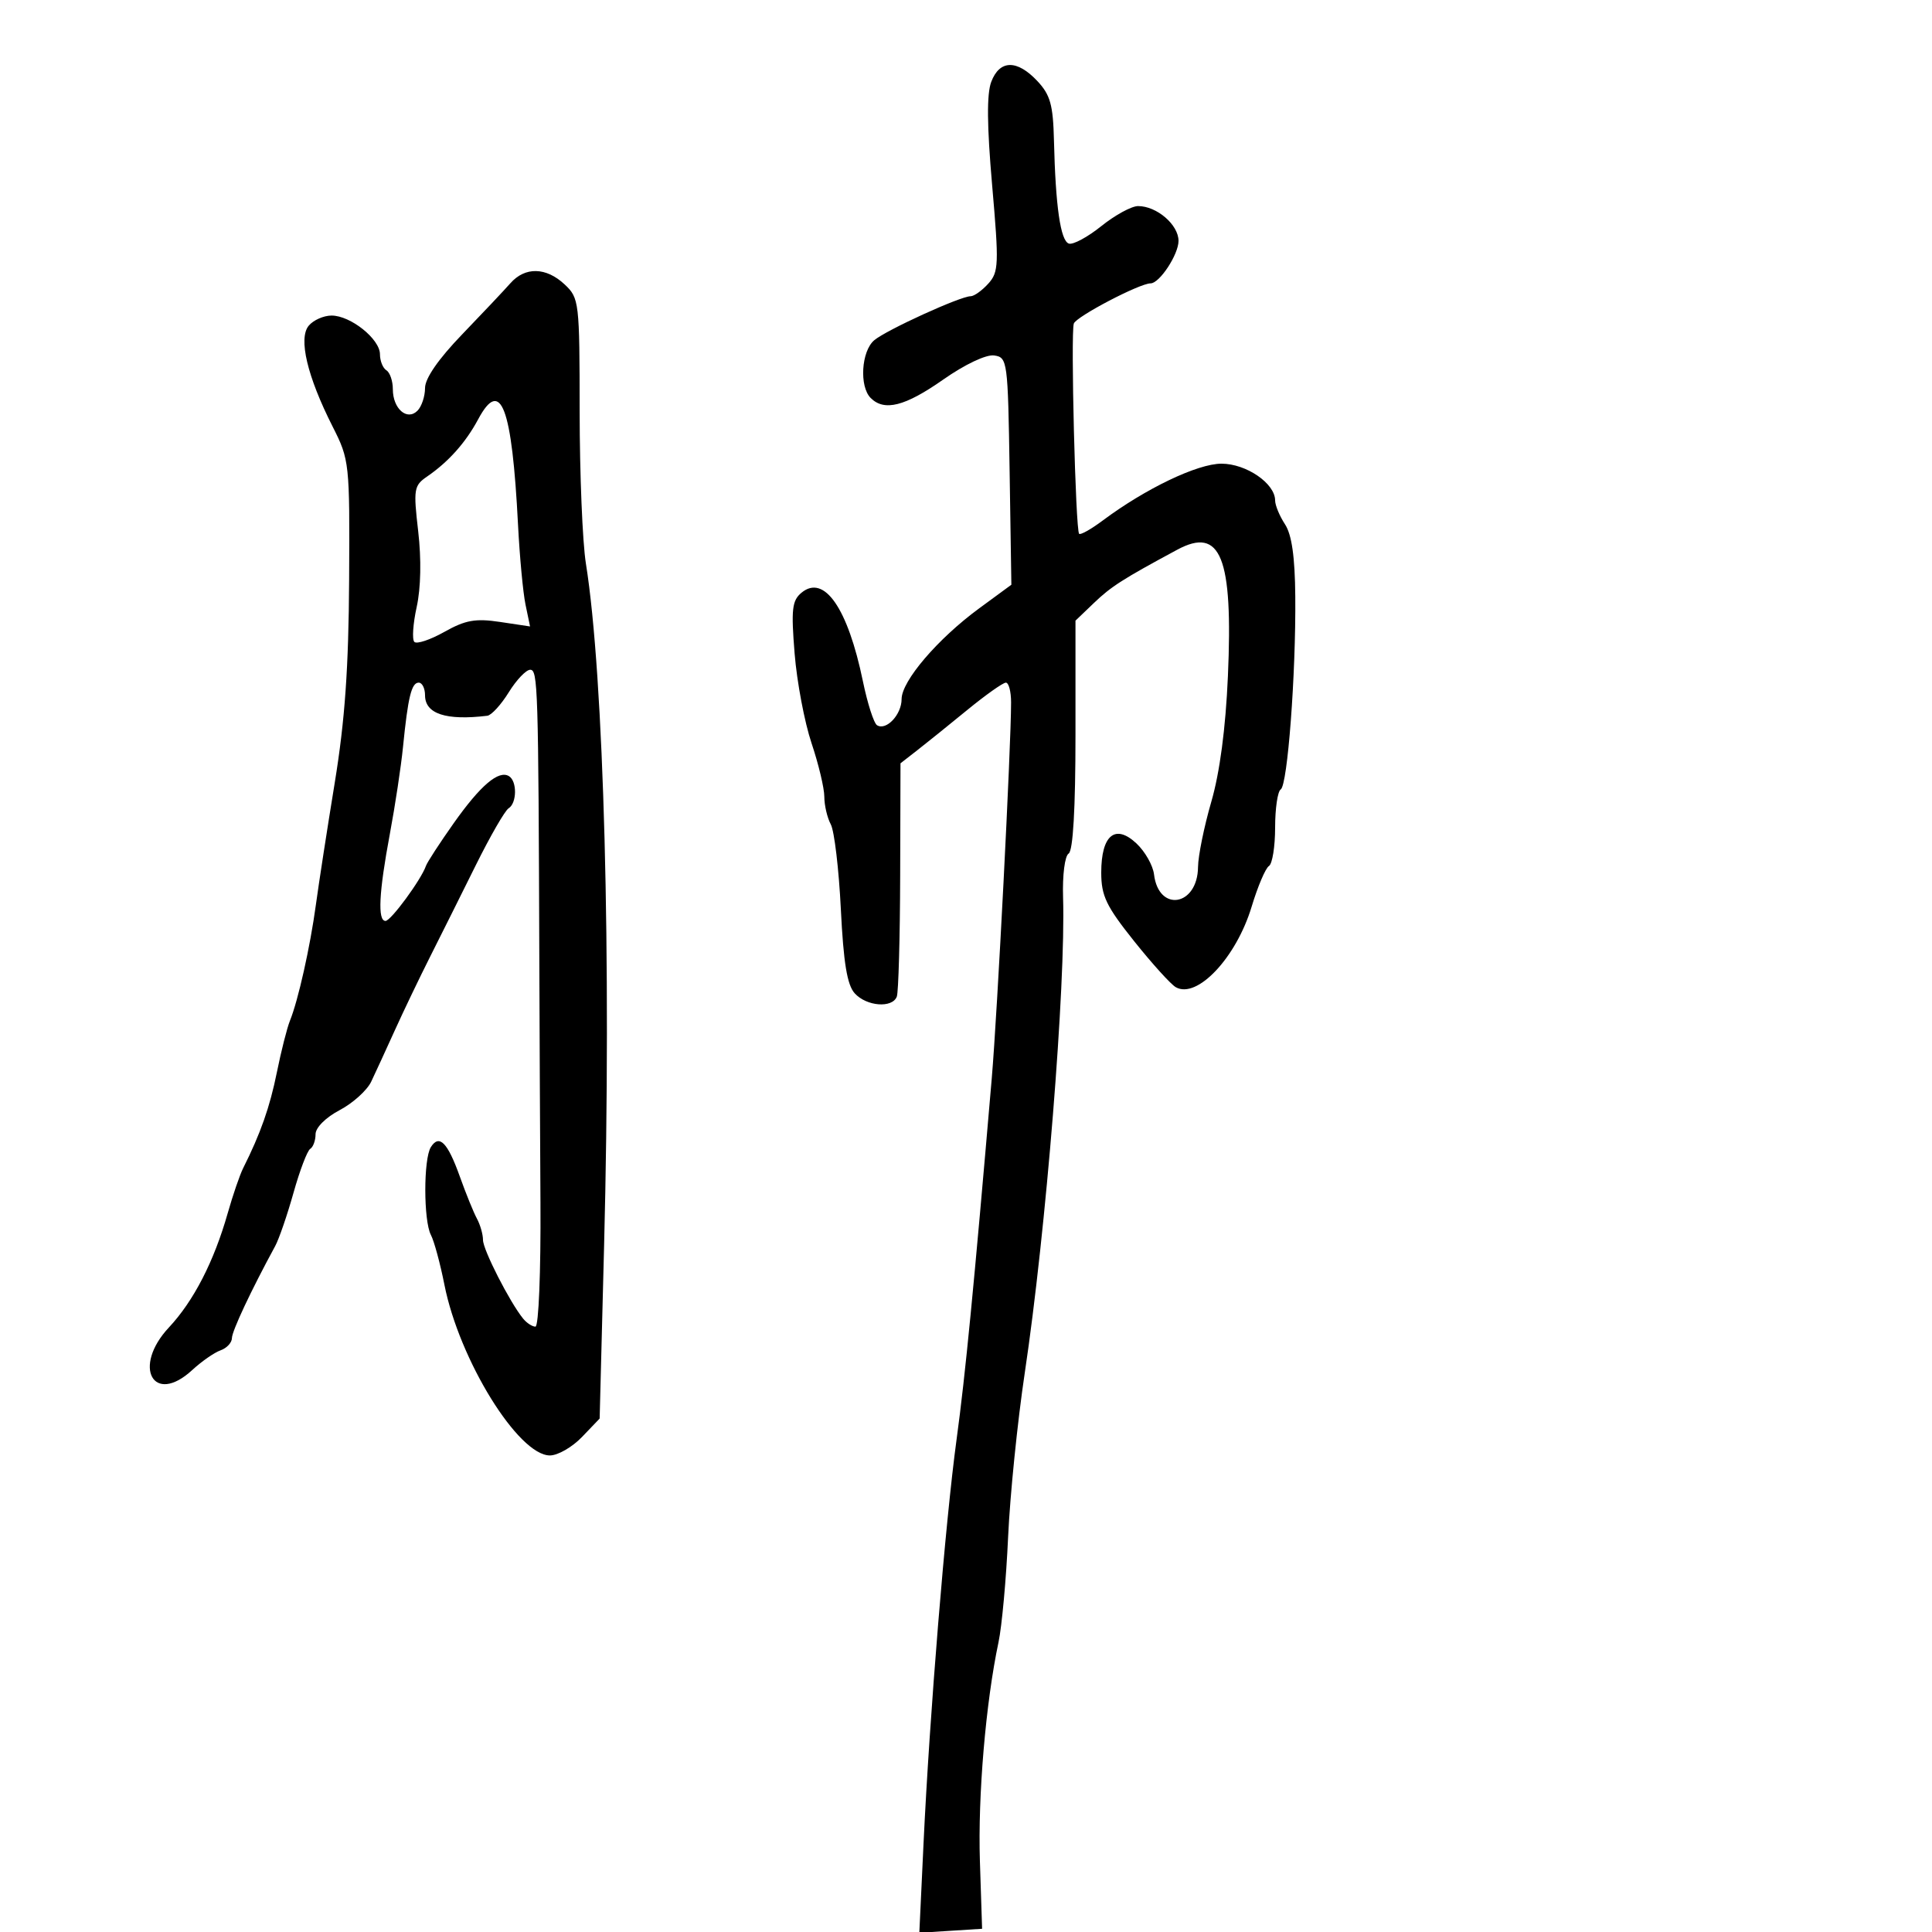 <svg xmlns="http://www.w3.org/2000/svg" width="300" height="300" viewBox="0 0 300 300" version="1.1">
  <defs/>
  <path d="M153.922,12.705 C155.228,9.269 157.921,9.223 161.076,12.581 C163.094,14.73 163.527,16.279 163.659,21.831 C163.903,32.052 164.675,37.392 165.971,37.824 C166.618,38.039 168.888,36.817 171.015,35.108 C173.142,33.399 175.709,32 176.719,32 C179.628,32 183,34.901 183,37.404 C183,39.519 180.054,44 178.662,44 C176.959,44 167.114,49.154 166.743,50.24 C166.238,51.721 167.009,82.317 167.566,82.889 C167.775,83.104 169.42,82.178 171.223,80.832 C177.876,75.864 185.948,72 189.67,72 C193.517,72 198,75.073 198,77.709 C198,78.458 198.687,80.119 199.527,81.401 C200.588,83.02 201.077,86.442 201.131,92.616 C201.236,104.686 199.935,121.922 198.87,122.581 C198.391,122.876 198,125.54 198,128.5 C198,131.46 197.568,134.149 197.04,134.475 C196.513,134.801 195.304,137.64 194.355,140.784 C191.962,148.71 185.882,155.167 182.577,153.292 C181.809,152.857 178.89,149.63 176.09,146.123 C171.769,140.708 171,139.103 171,135.495 C171,129.671 173.175,127.876 176.475,130.976 C177.804,132.225 179.028,134.383 179.195,135.772 C179.913,141.724 185.972,140.709 186.029,134.628 C186.045,132.907 186.972,128.35 188.089,124.5 C189.409,119.95 190.312,113.125 190.669,105 C191.481,86.509 189.563,81.718 182.804,85.358 C174.312,89.931 172.549,91.058 169.87,93.625 L167,96.374 L167,114.128 C167,125.554 166.622,132.115 165.94,132.537 C165.343,132.906 164.964,135.877 165.073,139.346 C165.5,152.999 162.427,191.143 159.123,213.198 C157.994,220.732 156.83,232.207 156.537,238.698 C156.243,245.189 155.574,252.525 155.049,255 C153.064,264.362 151.831,278.873 152.159,289 L152.5,299.5 L147.626,299.81 L142.752,300.12 L143.403,286.31 C144.343,266.338 146.806,236.221 148.539,223.5 C149.892,213.566 151.21,200.038 153.995,167.5 C154.875,157.227 157,115.894 157,109.065 C157,107.379 156.636,106 156.19,106 C155.745,106 153.045,107.912 150.191,110.25 C147.337,112.588 143.837,115.406 142.415,116.513 L139.828,118.526 L139.778,136.013 C139.75,145.631 139.516,154.063 139.257,154.75 C138.566,156.585 134.557,156.273 132.717,154.24 C131.543,152.943 130.978,149.513 130.567,141.183 C130.26,134.97 129.557,129.041 129.005,128.009 C128.452,126.976 128,125.047 128,123.721 C128,122.395 127.108,118.653 126.018,115.405 C124.927,112.157 123.744,105.891 123.388,101.48 C122.834,94.618 122.988,93.255 124.454,92.038 C127.972,89.118 131.644,94.409 133.99,105.779 C134.703,109.233 135.691,112.309 136.187,112.615 C137.618,113.5 140,110.965 140,108.558 C140,105.751 145.601,99.198 152.036,94.473 L157.045,90.796 L156.773,73.148 C156.508,56.005 156.439,55.491 154.371,55.196 C153.126,55.019 149.838,56.576 146.455,58.946 C140.525,63.101 137.315,63.915 135.2,61.8 C133.407,60.007 133.743,54.527 135.75,52.833 C137.634,51.243 149.121,46 150.72,46 C151.254,46 152.485,45.122 153.456,44.048 C155.087,42.246 155.133,41.072 154.058,28.753 C153.25,19.495 153.209,14.581 153.922,12.705 Z M79.25,43.985 C81.536,41.392 84.802,41.466 87.686,44.174 C89.934,46.287 90,46.85 90.008,63.924 C90.012,73.591 90.448,84.2 90.977,87.5 C93.784,105.012 94.952,148.749 93.805,193.386 L93.113,220.272 L90.37,223.136 C88.861,224.711 86.62,226 85.391,226 C80.483,226 71.32,211.176 69.01,199.5 C68.357,196.2 67.413,192.719 66.912,191.764 C65.755,189.56 65.749,179.945 66.904,178.122 C68.207,176.064 69.51,177.392 71.411,182.717 C72.351,185.348 73.542,188.281 74.06,189.236 C74.577,190.191 75,191.68 75,192.544 C75,194.063 79.152,202.201 81.227,204.75 C81.787,205.438 82.648,206 83.142,206 C83.644,206 83.987,197.527 83.922,186.75 C83.859,176.162 83.78,159.4 83.747,149.5 C83.604,106.615 83.523,104 82.332,104 C81.689,104 80.19,105.575 79,107.5 C77.81,109.425 76.311,111.064 75.668,111.142 C69.263,111.918 66,110.845 66,107.965 C66,106.884 65.559,106 65.019,106 C63.896,106 63.352,108.225 62.577,116 C62.276,119.025 61.356,125.1 60.534,129.5 C58.831,138.617 58.613,143 59.864,143 C60.695,143 65.396,136.602 66.139,134.458 C66.337,133.886 68.28,130.899 70.455,127.821 C74.613,121.938 77.44,119.536 79.041,120.525 C80.315,121.313 80.269,124.716 78.973,125.516 C78.409,125.865 76.123,129.829 73.893,134.325 C71.663,138.821 68.479,145.2 66.816,148.5 C65.153,151.8 62.672,156.975 61.302,160 C59.932,163.025 58.284,166.607 57.64,167.959 C56.996,169.312 54.788,171.304 52.734,172.385 C50.575,173.522 49,175.096 49,176.117 C49,177.088 48.628,178.112 48.173,178.393 C47.718,178.674 46.551,181.738 45.579,185.202 C44.607,188.666 43.323,192.4 42.724,193.5 C38.991,200.364 36.024,206.678 36.013,207.781 C36.006,208.486 35.213,209.34 34.25,209.678 C33.288,210.016 31.307,211.394 29.849,212.739 C23.816,218.305 20.497,212.252 26.225,206.13 C30.069,202.021 33.227,195.886 35.357,188.389 C36.156,185.577 37.236,182.427 37.758,181.389 C40.464,175.997 41.895,171.928 42.994,166.5 C43.663,163.2 44.575,159.6 45.021,158.5 C46.304,155.34 48.161,147.04 49.049,140.5 C49.497,137.2 50.818,128.65 51.986,121.5 C53.557,111.875 54.135,103.697 54.212,90 C54.313,71.849 54.265,71.401 51.652,66.243 C47.706,58.454 46.304,52.544 47.936,50.577 C48.656,49.71 50.254,49 51.488,49 C54.44,49 59,52.651 59,55.014 C59,56.041 59.45,57.16 60,57.5 C60.55,57.84 61,59.161 61,60.437 C61,63.467 63.206,65.394 64.824,63.776 C65.471,63.129 66,61.543 66,60.251 C66,58.749 68.075,55.749 71.75,51.935 C74.912,48.654 78.287,45.076 79.25,43.985 Z M74.251,65.104 C72.315,68.72 69.639,71.719 66.313,74 C64.269,75.402 64.179,75.955 64.938,82.5 C65.441,86.831 65.352,91.31 64.704,94.246 C64.129,96.856 63.965,99.299 64.34,99.674 C64.715,100.049 66.816,99.348 69.007,98.116 C72.273,96.281 73.833,96.002 77.648,96.575 L82.305,97.273 L81.602,93.886 C81.215,92.024 80.693,86.45 80.44,81.5 C79.503,63.144 77.766,58.541 74.251,65.104 Z"/>
</svg>

